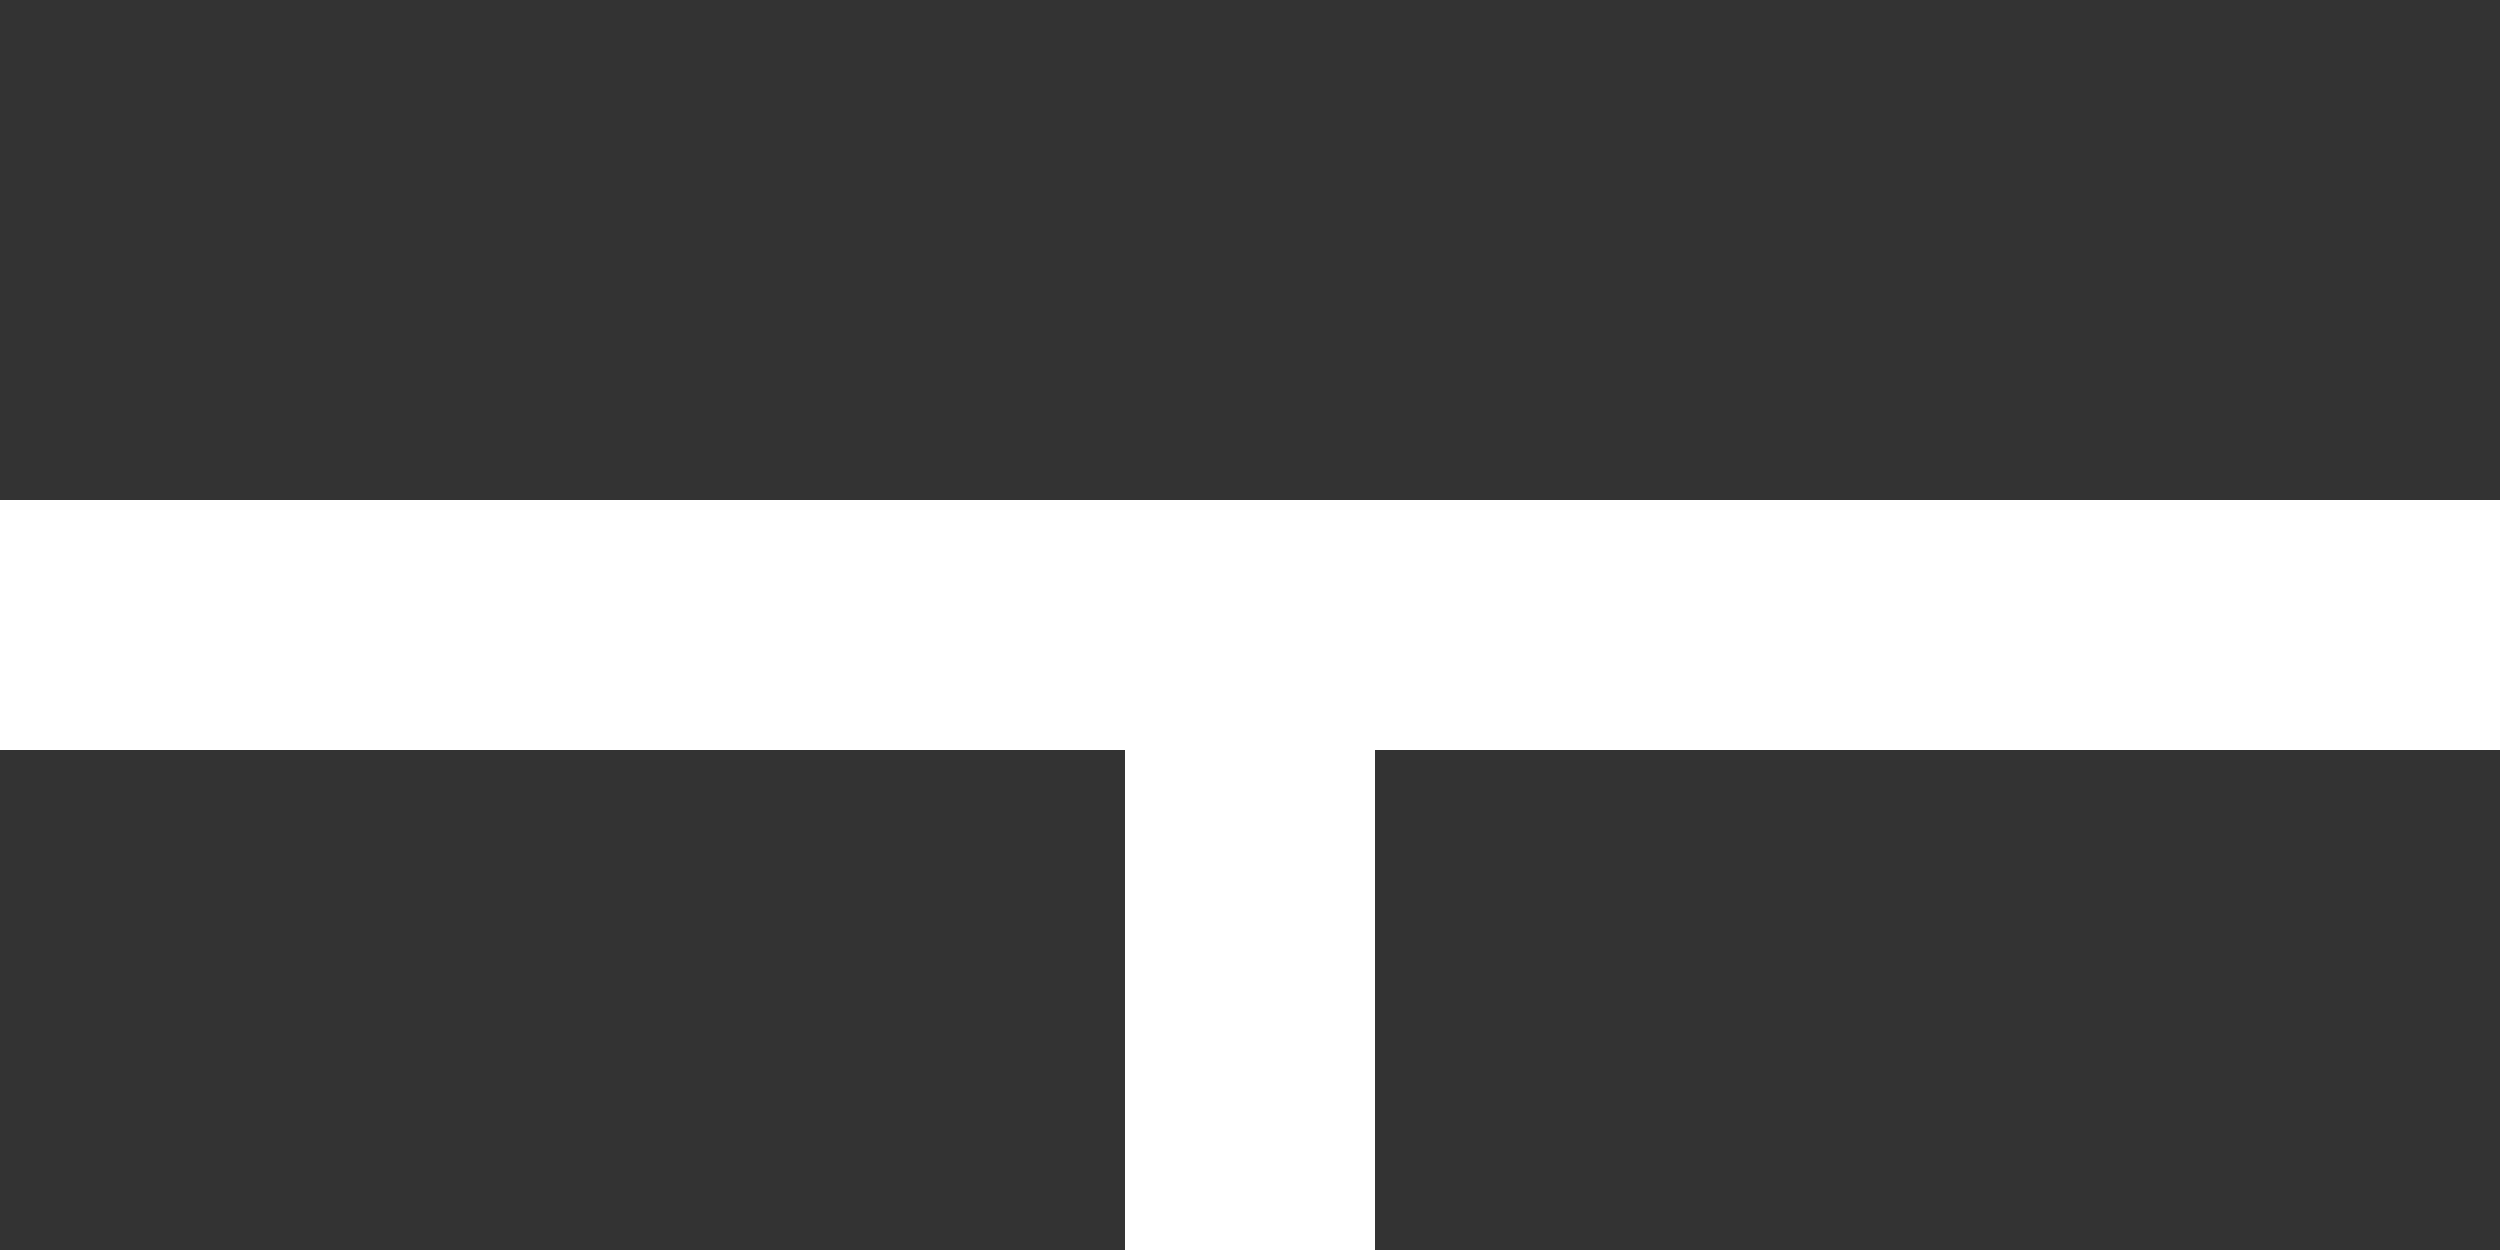 <svg width="100" height="50" viewBox="0 0 100 50" fill="none" xmlns="http://www.w3.org/2000/svg">
<rect x="0" y="0" width="100" height="50" fill="#333333" stroke="none"/>
<g clip-path="url(#clip0_53_2)">
<path fill-rule="evenodd" clip-rule="evenodd" d="M45 50H55L55 30L100 30L100 20L55 20L45 20L0 20L0 30L45 30L45 50Z" fill="white"/>
</g>
<defs>
<clipPath id="clip0_53_2">
<rect width="100" height="50" fill="white"/>
</clipPath>
</defs>
</svg>
